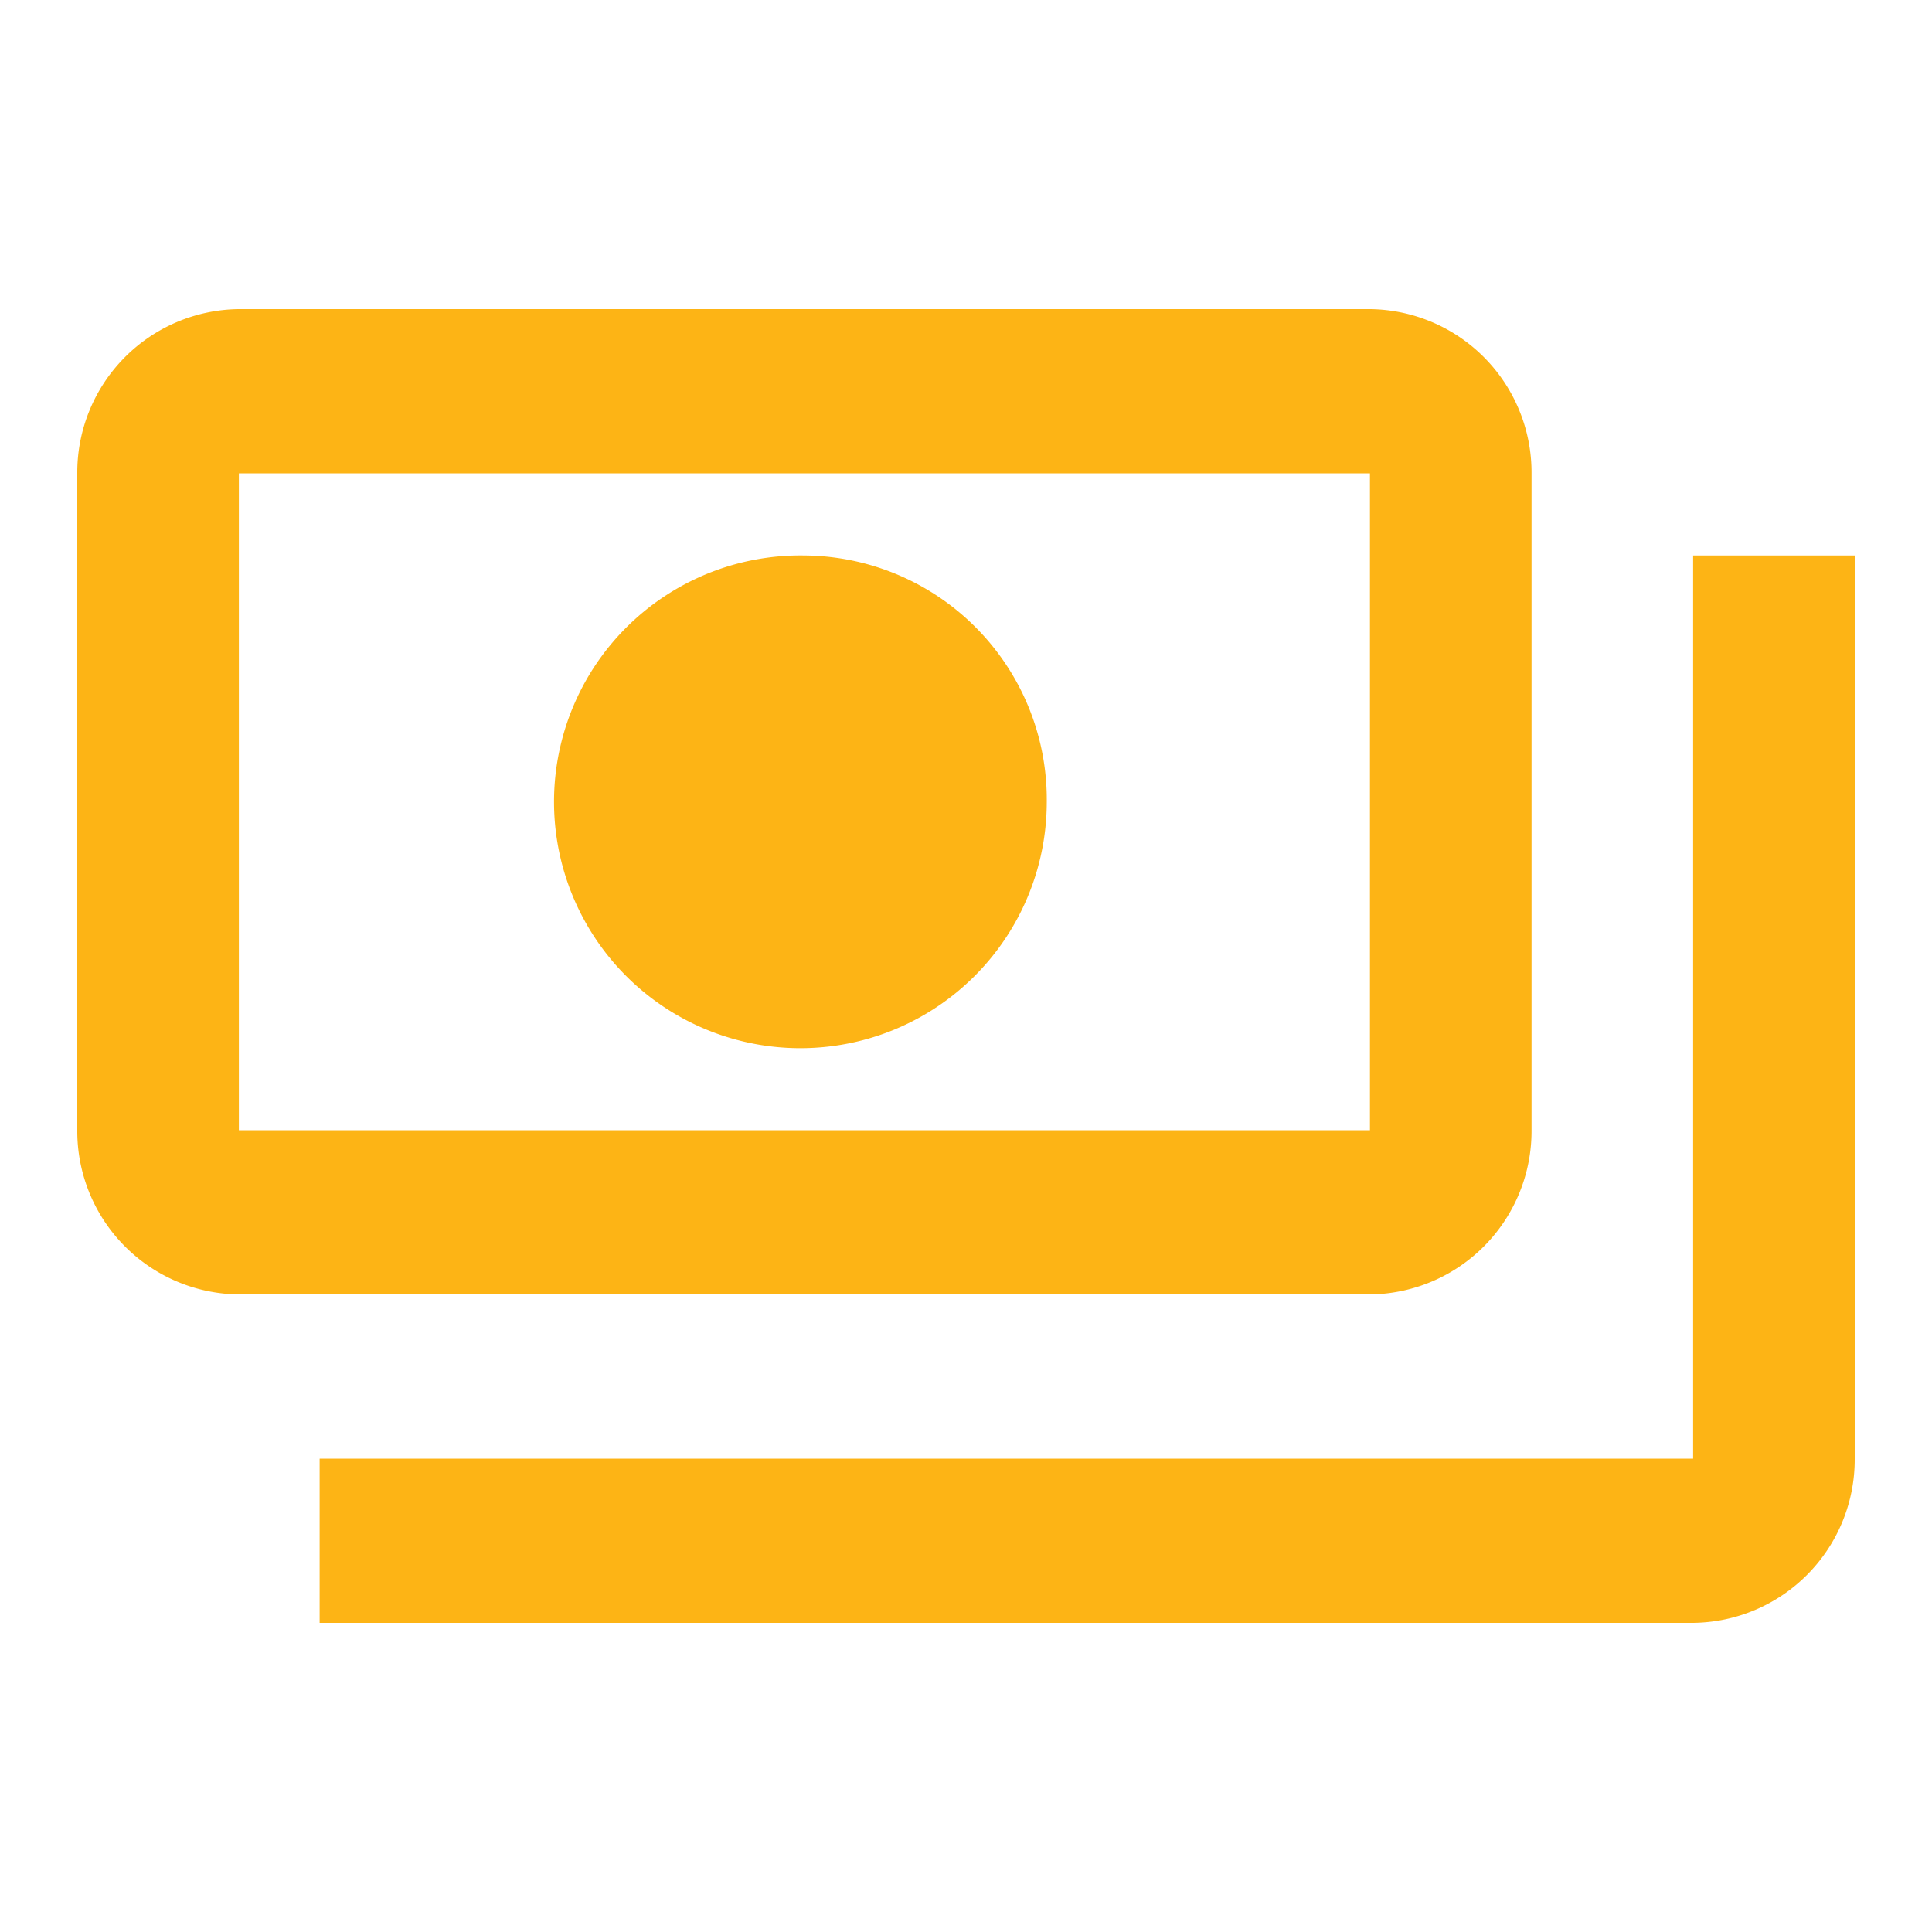 <svg id="payments_black_24dp" xmlns="http://www.w3.org/2000/svg" width="25" height="25" viewBox="0 0 25 25">
  <rect id="Rectangle_1348" data-name="Rectangle 1348" width="25" height="25" fill="none"/>
  <path id="Path_2236" data-name="Path 2236" d="M19.818,14.625v-8.5A2.114,2.114,0,0,0,17.727,4H3.091A2.114,2.114,0,0,0,1,6.125v8.5A2.114,2.114,0,0,0,3.091,16.75H17.727A2.114,2.114,0,0,0,19.818,14.625Zm-2.091,0H3.091v-8.5H17.727ZM10.409,7.188a3.188,3.188,0,1,0,3.136,3.188A3.158,3.158,0,0,0,10.409,7.188ZM24,7.188V18.875A2.114,2.114,0,0,1,21.909,21H4.136V18.875H21.909V7.188Z" fill="#fdb415"/>
</svg>
